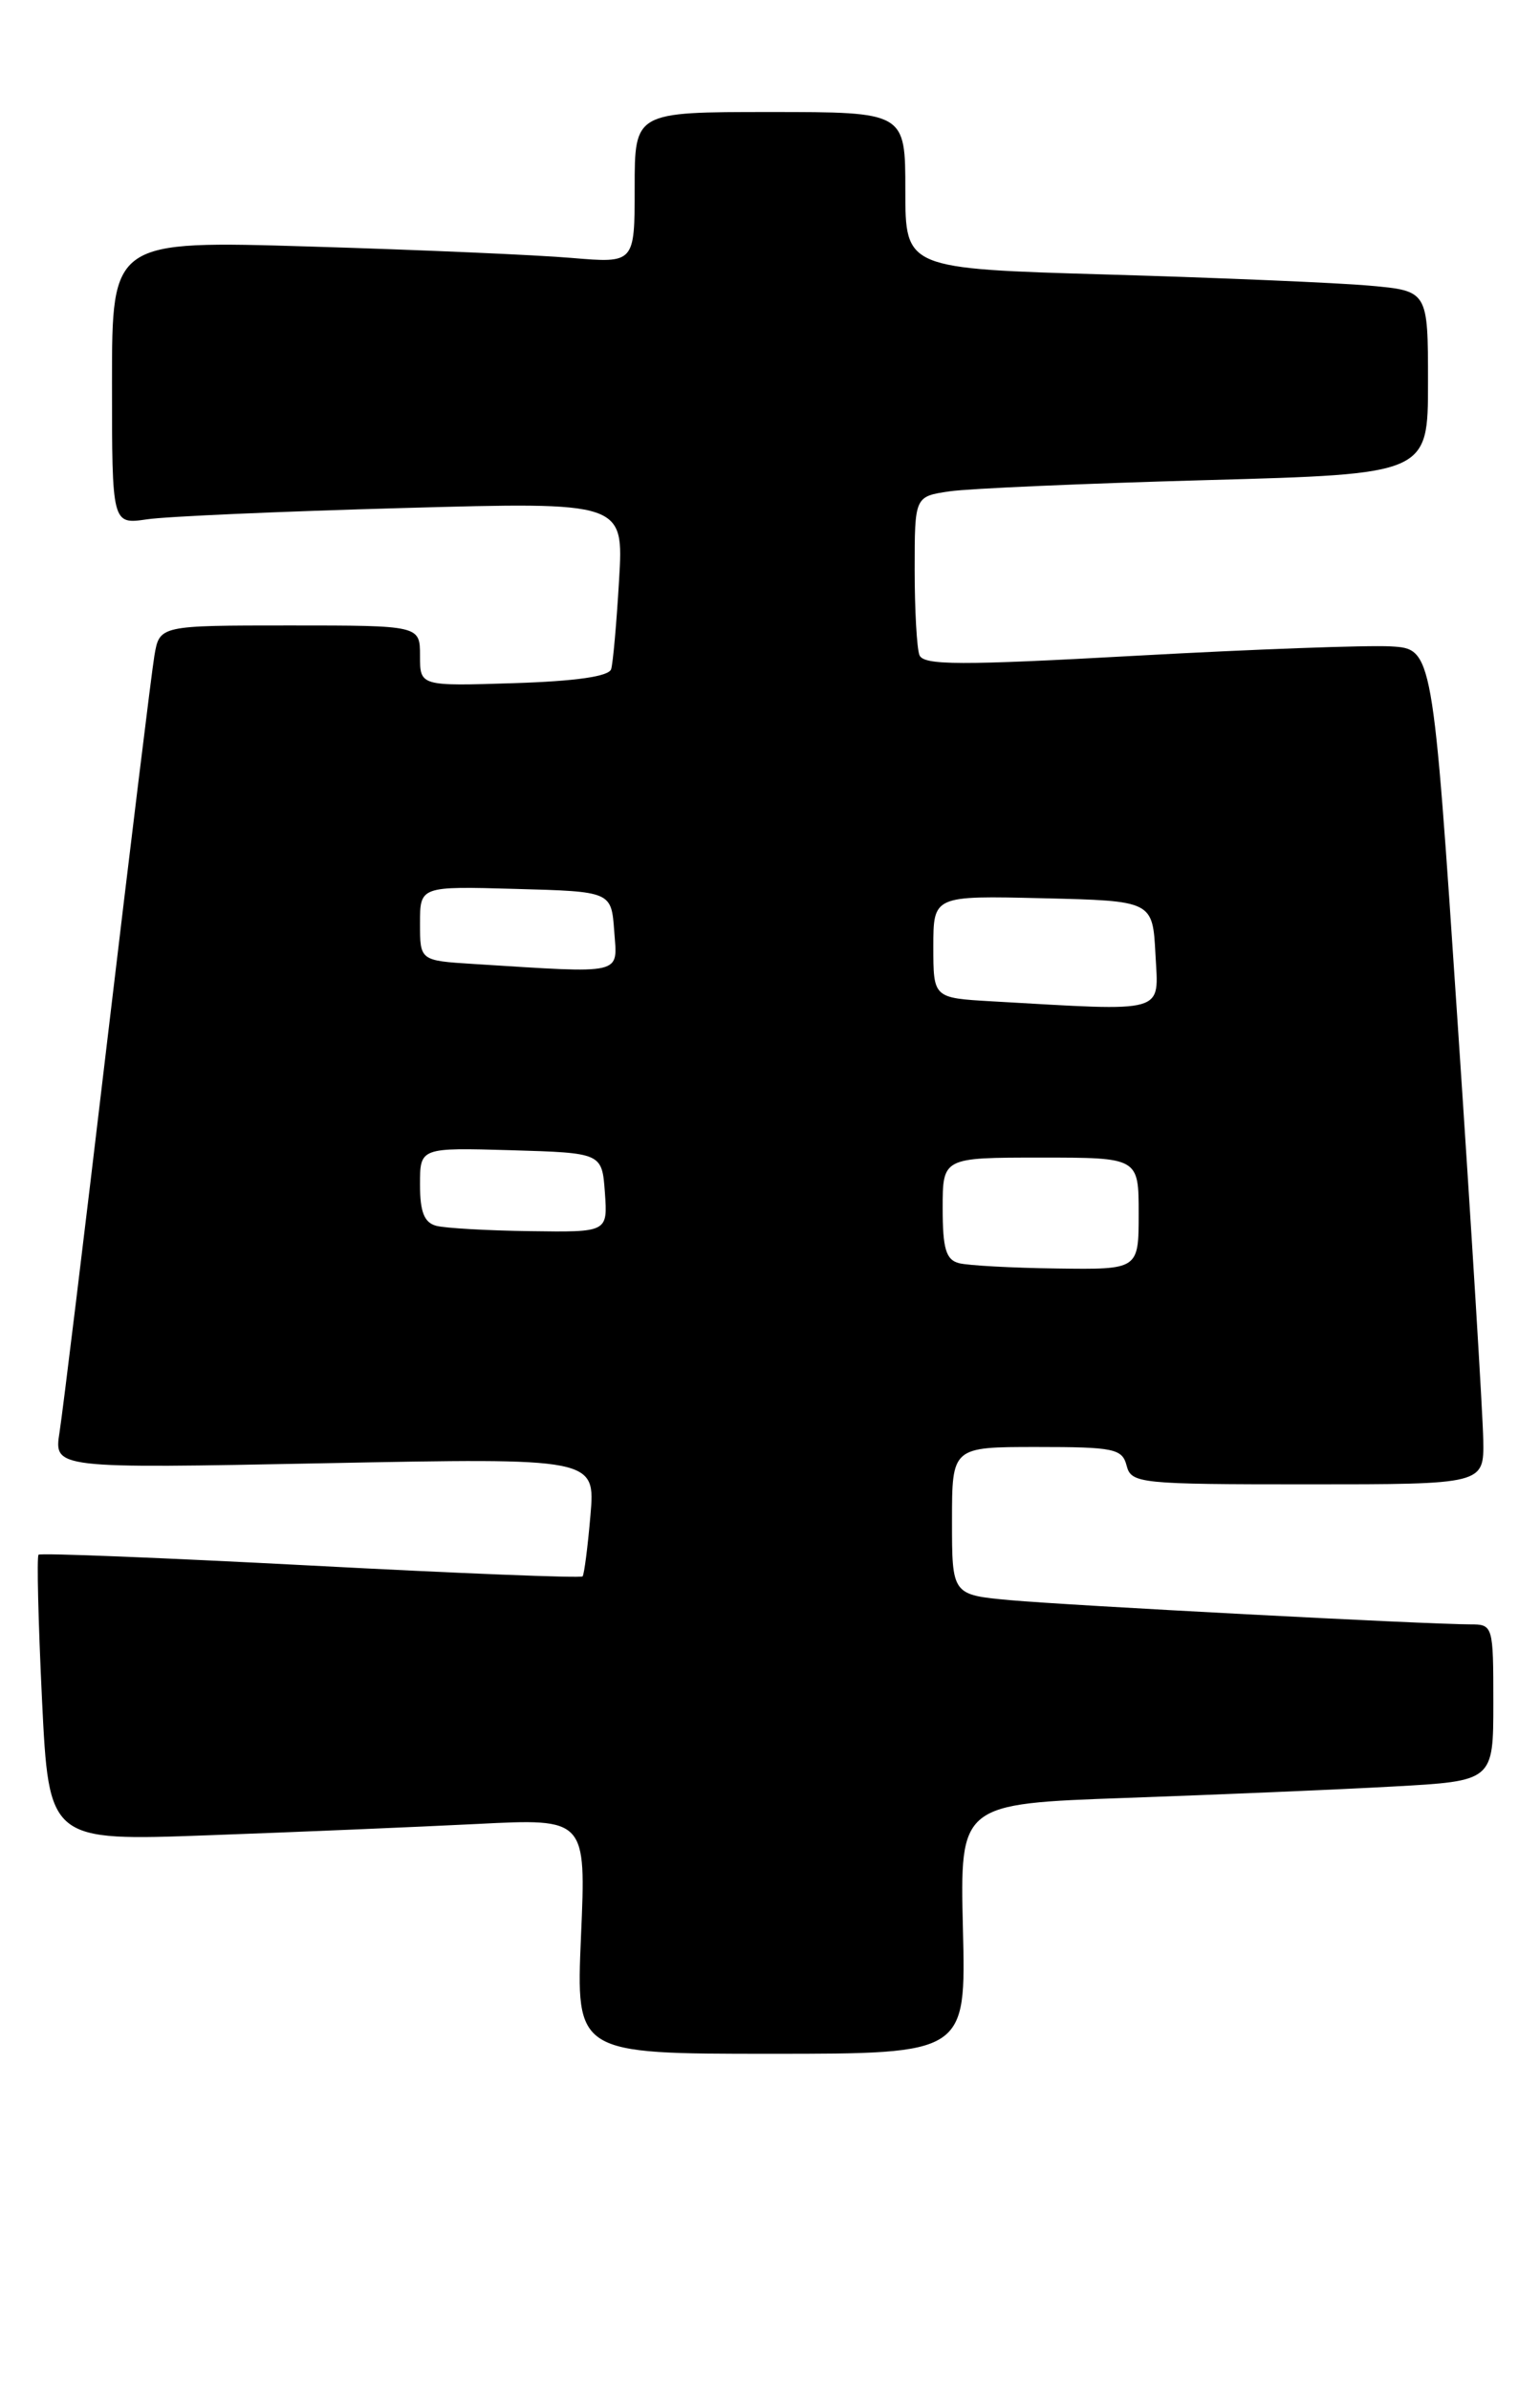 <?xml version="1.0" encoding="UTF-8" standalone="no"?>
<!DOCTYPE svg PUBLIC "-//W3C//DTD SVG 1.1//EN" "http://www.w3.org/Graphics/SVG/1.1/DTD/svg11.dtd" >
<svg xmlns="http://www.w3.org/2000/svg" xmlns:xlink="http://www.w3.org/1999/xlink" version="1.1" viewBox="0 0 165 256">
 <g >
 <path fill="currentColor"
d=" M 103.17 206.61 C 102.85 193.22 102.85 193.22 120.67 192.59 C 130.48 192.24 143.34 191.70 149.25 191.37 C 160.00 190.78 160.00 190.78 160.00 182.39 C 160.00 174.11 159.97 174.00 157.50 174.00 C 152.90 174.00 114.58 171.98 108.25 171.41 C 102.00 170.84 102.00 170.84 102.00 162.92 C 102.00 155.00 102.00 155.00 111.09 155.00 C 119.35 155.00 120.24 155.18 120.71 157.00 C 121.21 158.91 122.07 159.00 140.12 159.00 C 159.00 159.00 159.00 159.00 158.92 154.25 C 158.88 151.64 157.65 131.50 156.17 109.50 C 153.50 69.50 153.50 69.50 149.00 69.24 C 146.53 69.10 134.27 69.55 121.76 70.24 C 102.85 71.29 98.94 71.28 98.51 70.17 C 98.23 69.44 98.00 65.31 98.00 61.01 C 98.00 53.18 98.00 53.18 101.75 52.63 C 103.81 52.33 116.19 51.79 129.25 51.43 C 153.00 50.78 153.00 50.78 153.00 40.97 C 153.00 31.16 153.00 31.16 146.75 30.60 C 143.31 30.29 130.71 29.76 118.75 29.41 C 97.00 28.78 97.00 28.78 97.00 20.39 C 97.00 12.00 97.00 12.00 82.50 12.00 C 68.00 12.00 68.00 12.00 68.00 20.10 C 68.00 28.20 68.00 28.20 61.25 27.63 C 57.54 27.31 44.94 26.76 33.25 26.41 C 12.00 25.77 12.00 25.77 12.00 40.97 C 12.00 56.18 12.00 56.18 15.75 55.63 C 17.81 55.32 30.15 54.78 43.16 54.42 C 66.83 53.76 66.83 53.76 66.33 62.13 C 66.06 66.73 65.68 71.03 65.48 71.68 C 65.24 72.46 61.68 72.97 55.06 73.18 C 45.00 73.50 45.00 73.50 45.00 70.25 C 45.00 67.00 45.00 67.00 31.05 67.00 C 17.09 67.00 17.09 67.00 16.54 70.25 C 16.24 72.04 13.97 90.60 11.49 111.50 C 9.02 132.40 6.72 151.26 6.38 153.41 C 5.77 157.31 5.77 157.31 34.78 156.74 C 63.79 156.17 63.79 156.17 63.26 162.34 C 62.97 165.73 62.59 168.66 62.42 168.86 C 62.25 169.06 49.15 168.54 33.31 167.70 C 17.46 166.87 4.34 166.34 4.13 166.54 C 3.93 166.74 4.10 173.72 4.50 182.06 C 5.24 197.22 5.24 197.22 22.37 196.59 C 31.79 196.25 44.74 195.70 51.15 195.38 C 62.80 194.79 62.80 194.79 62.25 207.40 C 61.71 220.00 61.71 220.00 82.60 220.00 C 103.50 220.00 103.50 220.00 103.17 206.61 Z  M 102.75 135.31 C 101.35 134.95 101.00 133.75 101.00 129.43 C 101.00 124.00 101.00 124.00 111.50 124.00 C 122.00 124.00 122.00 124.00 122.00 130.00 C 122.00 136.00 122.00 136.00 113.25 135.88 C 108.44 135.82 103.71 135.56 102.75 135.31 Z  M 46.75 131.31 C 45.45 130.97 45.00 129.82 45.00 126.89 C 45.00 122.93 45.00 122.93 54.75 123.21 C 64.50 123.50 64.50 123.50 64.81 127.75 C 65.11 132.00 65.11 132.00 56.81 131.88 C 52.24 131.82 47.71 131.56 46.75 131.31 Z  M 106.25 107.26 C 100.00 106.90 100.00 106.90 100.00 101.42 C 100.00 95.94 100.00 95.94 111.75 96.22 C 123.50 96.50 123.50 96.50 123.80 102.25 C 124.13 108.65 125.22 108.34 106.25 107.26 Z  M 50.75 103.26 C 45.00 102.90 45.00 102.90 45.00 98.92 C 45.00 94.93 45.00 94.93 55.25 95.22 C 65.50 95.50 65.50 95.50 65.81 99.75 C 66.15 104.49 67.04 104.28 50.75 103.26 Z "/>
</g>
</svg>